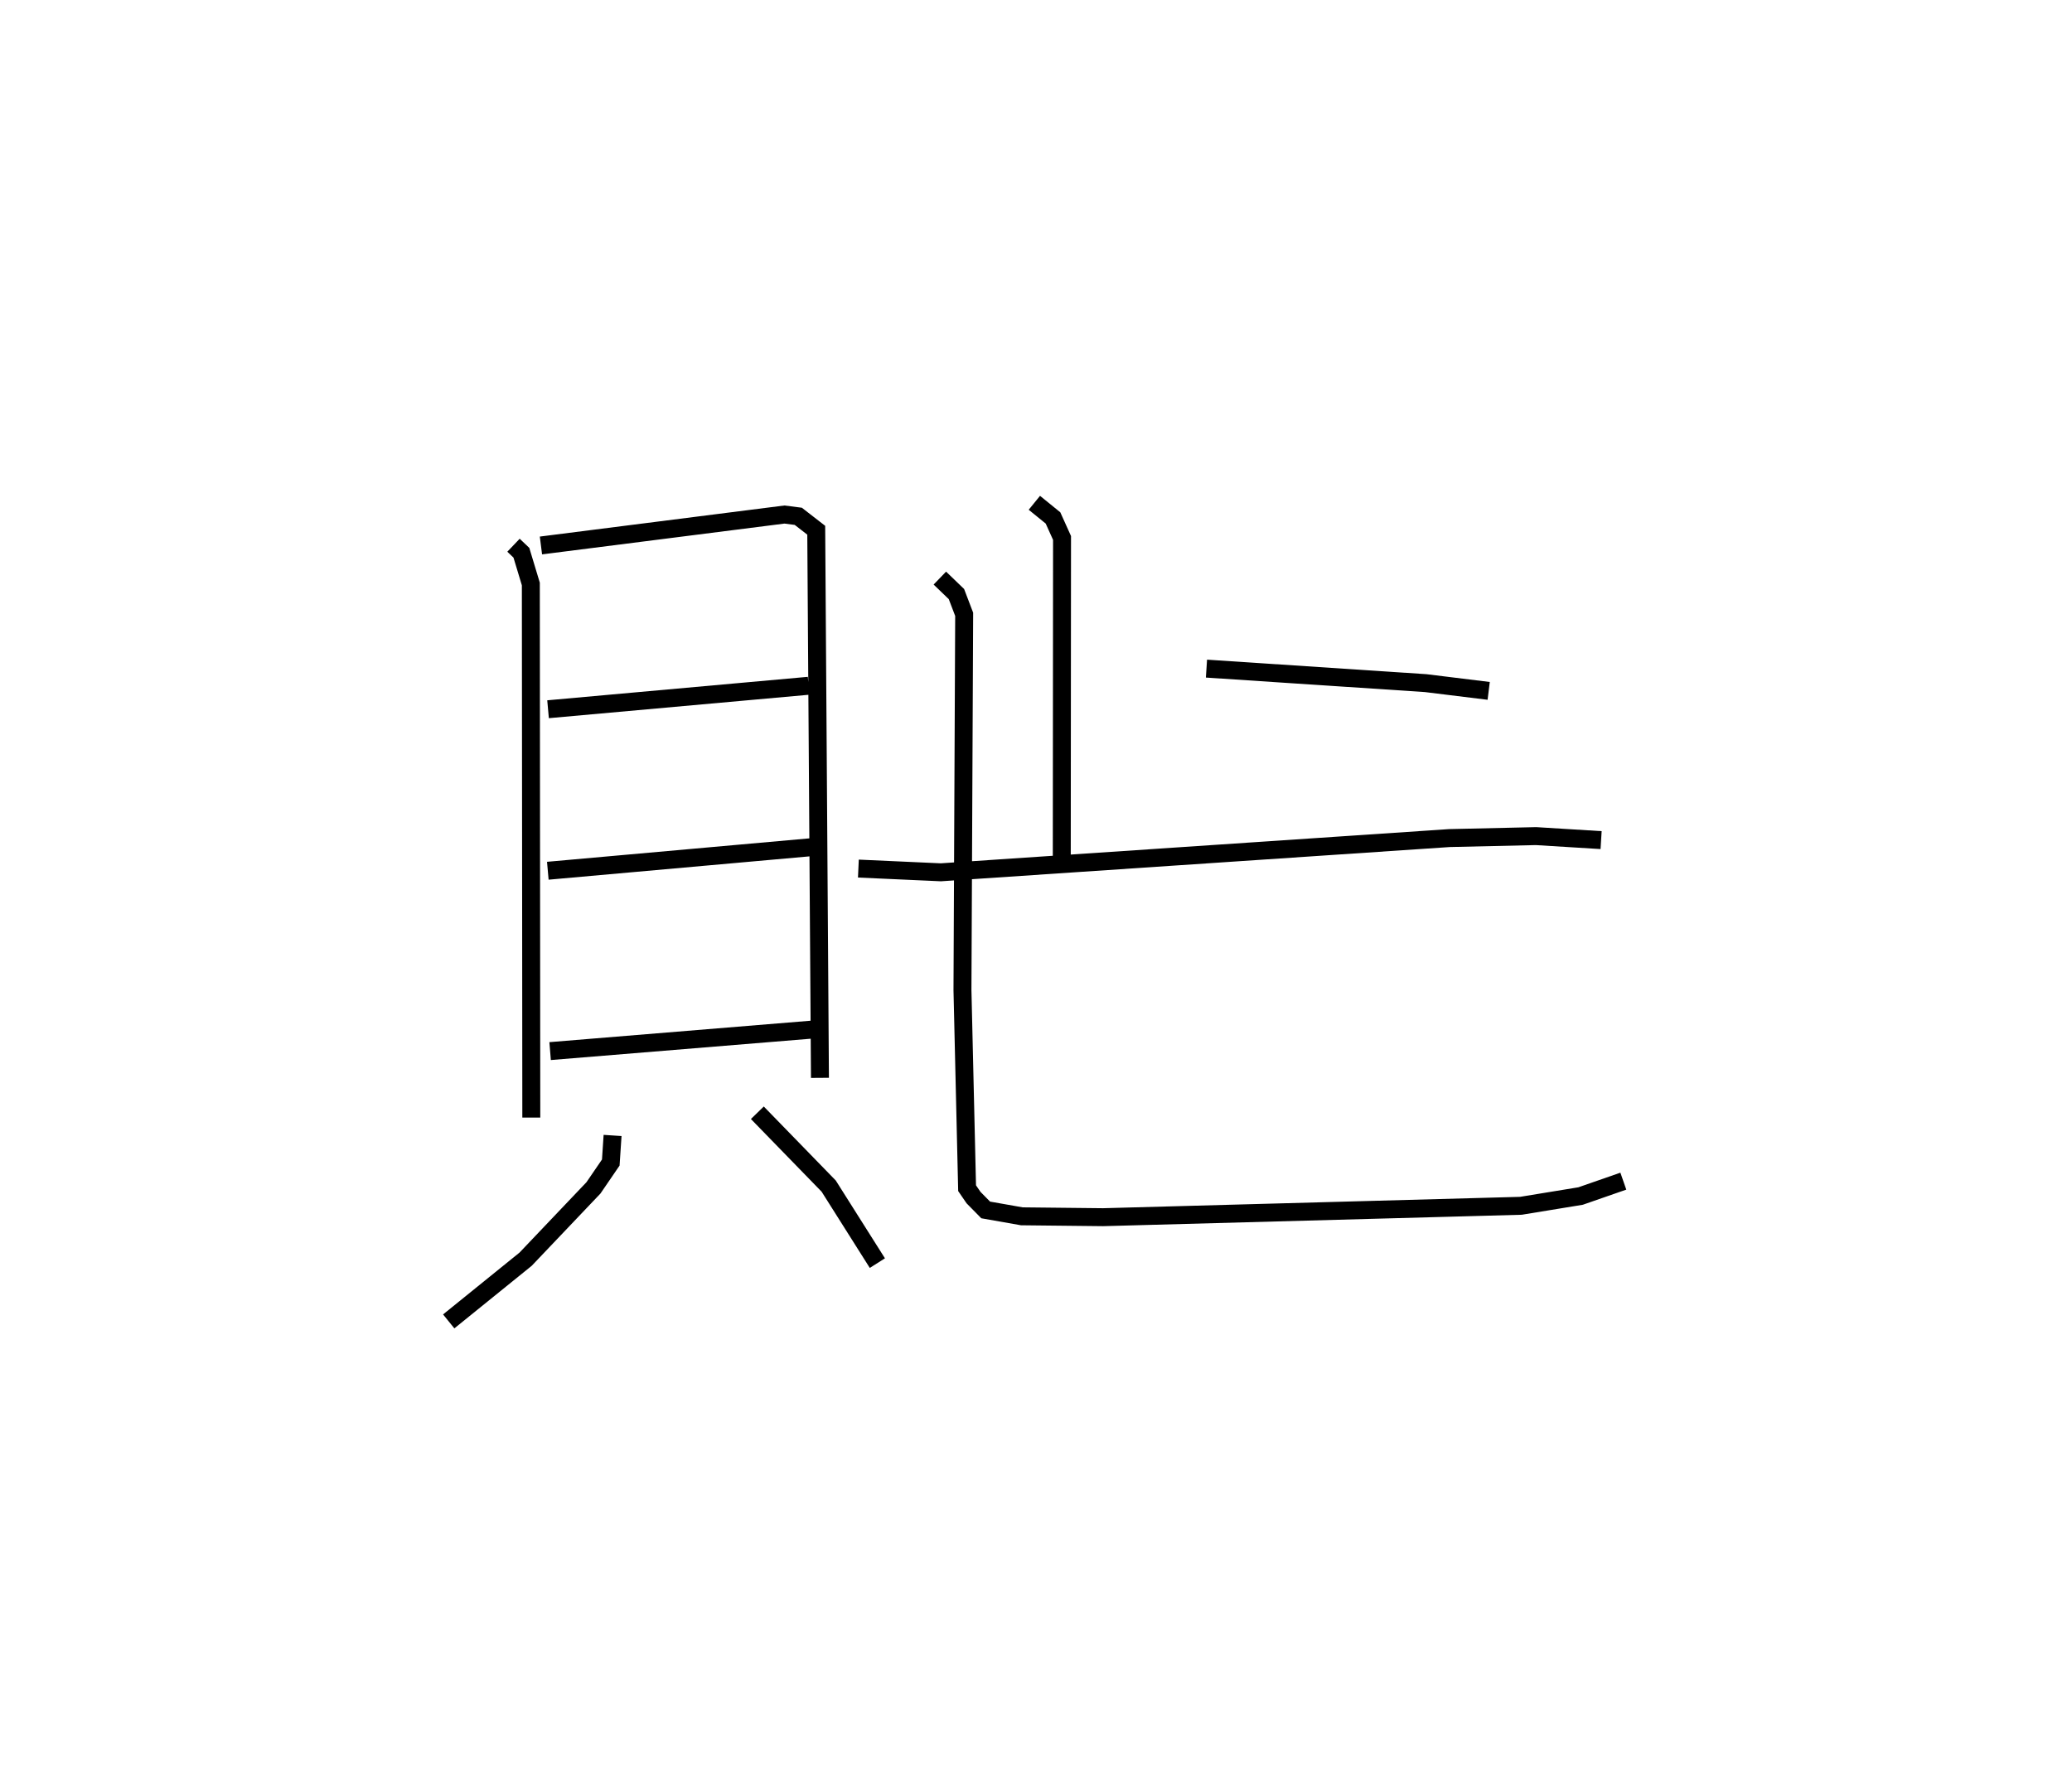 <?xml version="1.0" encoding="utf-8" ?>
<svg baseProfile="full" height="98.638" version="1.1" width="115.443" xmlns="http://www.w3.org/2000/svg" xmlns:ev="http://www.w3.org/2001/xml-events" xmlns:xlink="http://www.w3.org/1999/xlink"><defs /><rect fill="white" height="98.638" width="115.443" x="0" y="0" /><path d="M26.033,25 m0.0,0.0 m2.577,5.383 l0.44,0.419 0.526,1.742 l0.026,29.734 m0.537,-31.881 l13.567,-1.724 0.771,0.099 l1,0.776 0.207,30.516 m-15.149,-20.541 l14.518,-1.308 m-14.531,10.308 l14.617,-1.307 m-14.489,11.357 l14.597,-1.198 m-11.117,5.899 l-0.1,1.509 -0.966,1.413 l-3.78,3.974 -4.284,3.466 m17.196,-11.627 l3.975,4.087 2.712,4.292 m18.336,-33.129 l12.214,0.809 3.51,0.432 m-25.313,-10.481 l1.038,0.843 0.504,1.116 l-0.015,18.234 m-11.332,0.19 l4.593,0.208 28.347,-1.908 l4.815,-0.109 3.626,0.223 m-36.842,-14.601 l0.924,0.89 0.431,1.129 l-0.095,20.938 0.258,11.041 l0.359,0.524 0.677,0.688 l2.013,0.355 4.525,0.049 l23.282,-0.635 3.324,-0.544 l2.383,-0.829 " fill="none" stroke="black" stroke-width="1" /></svg>